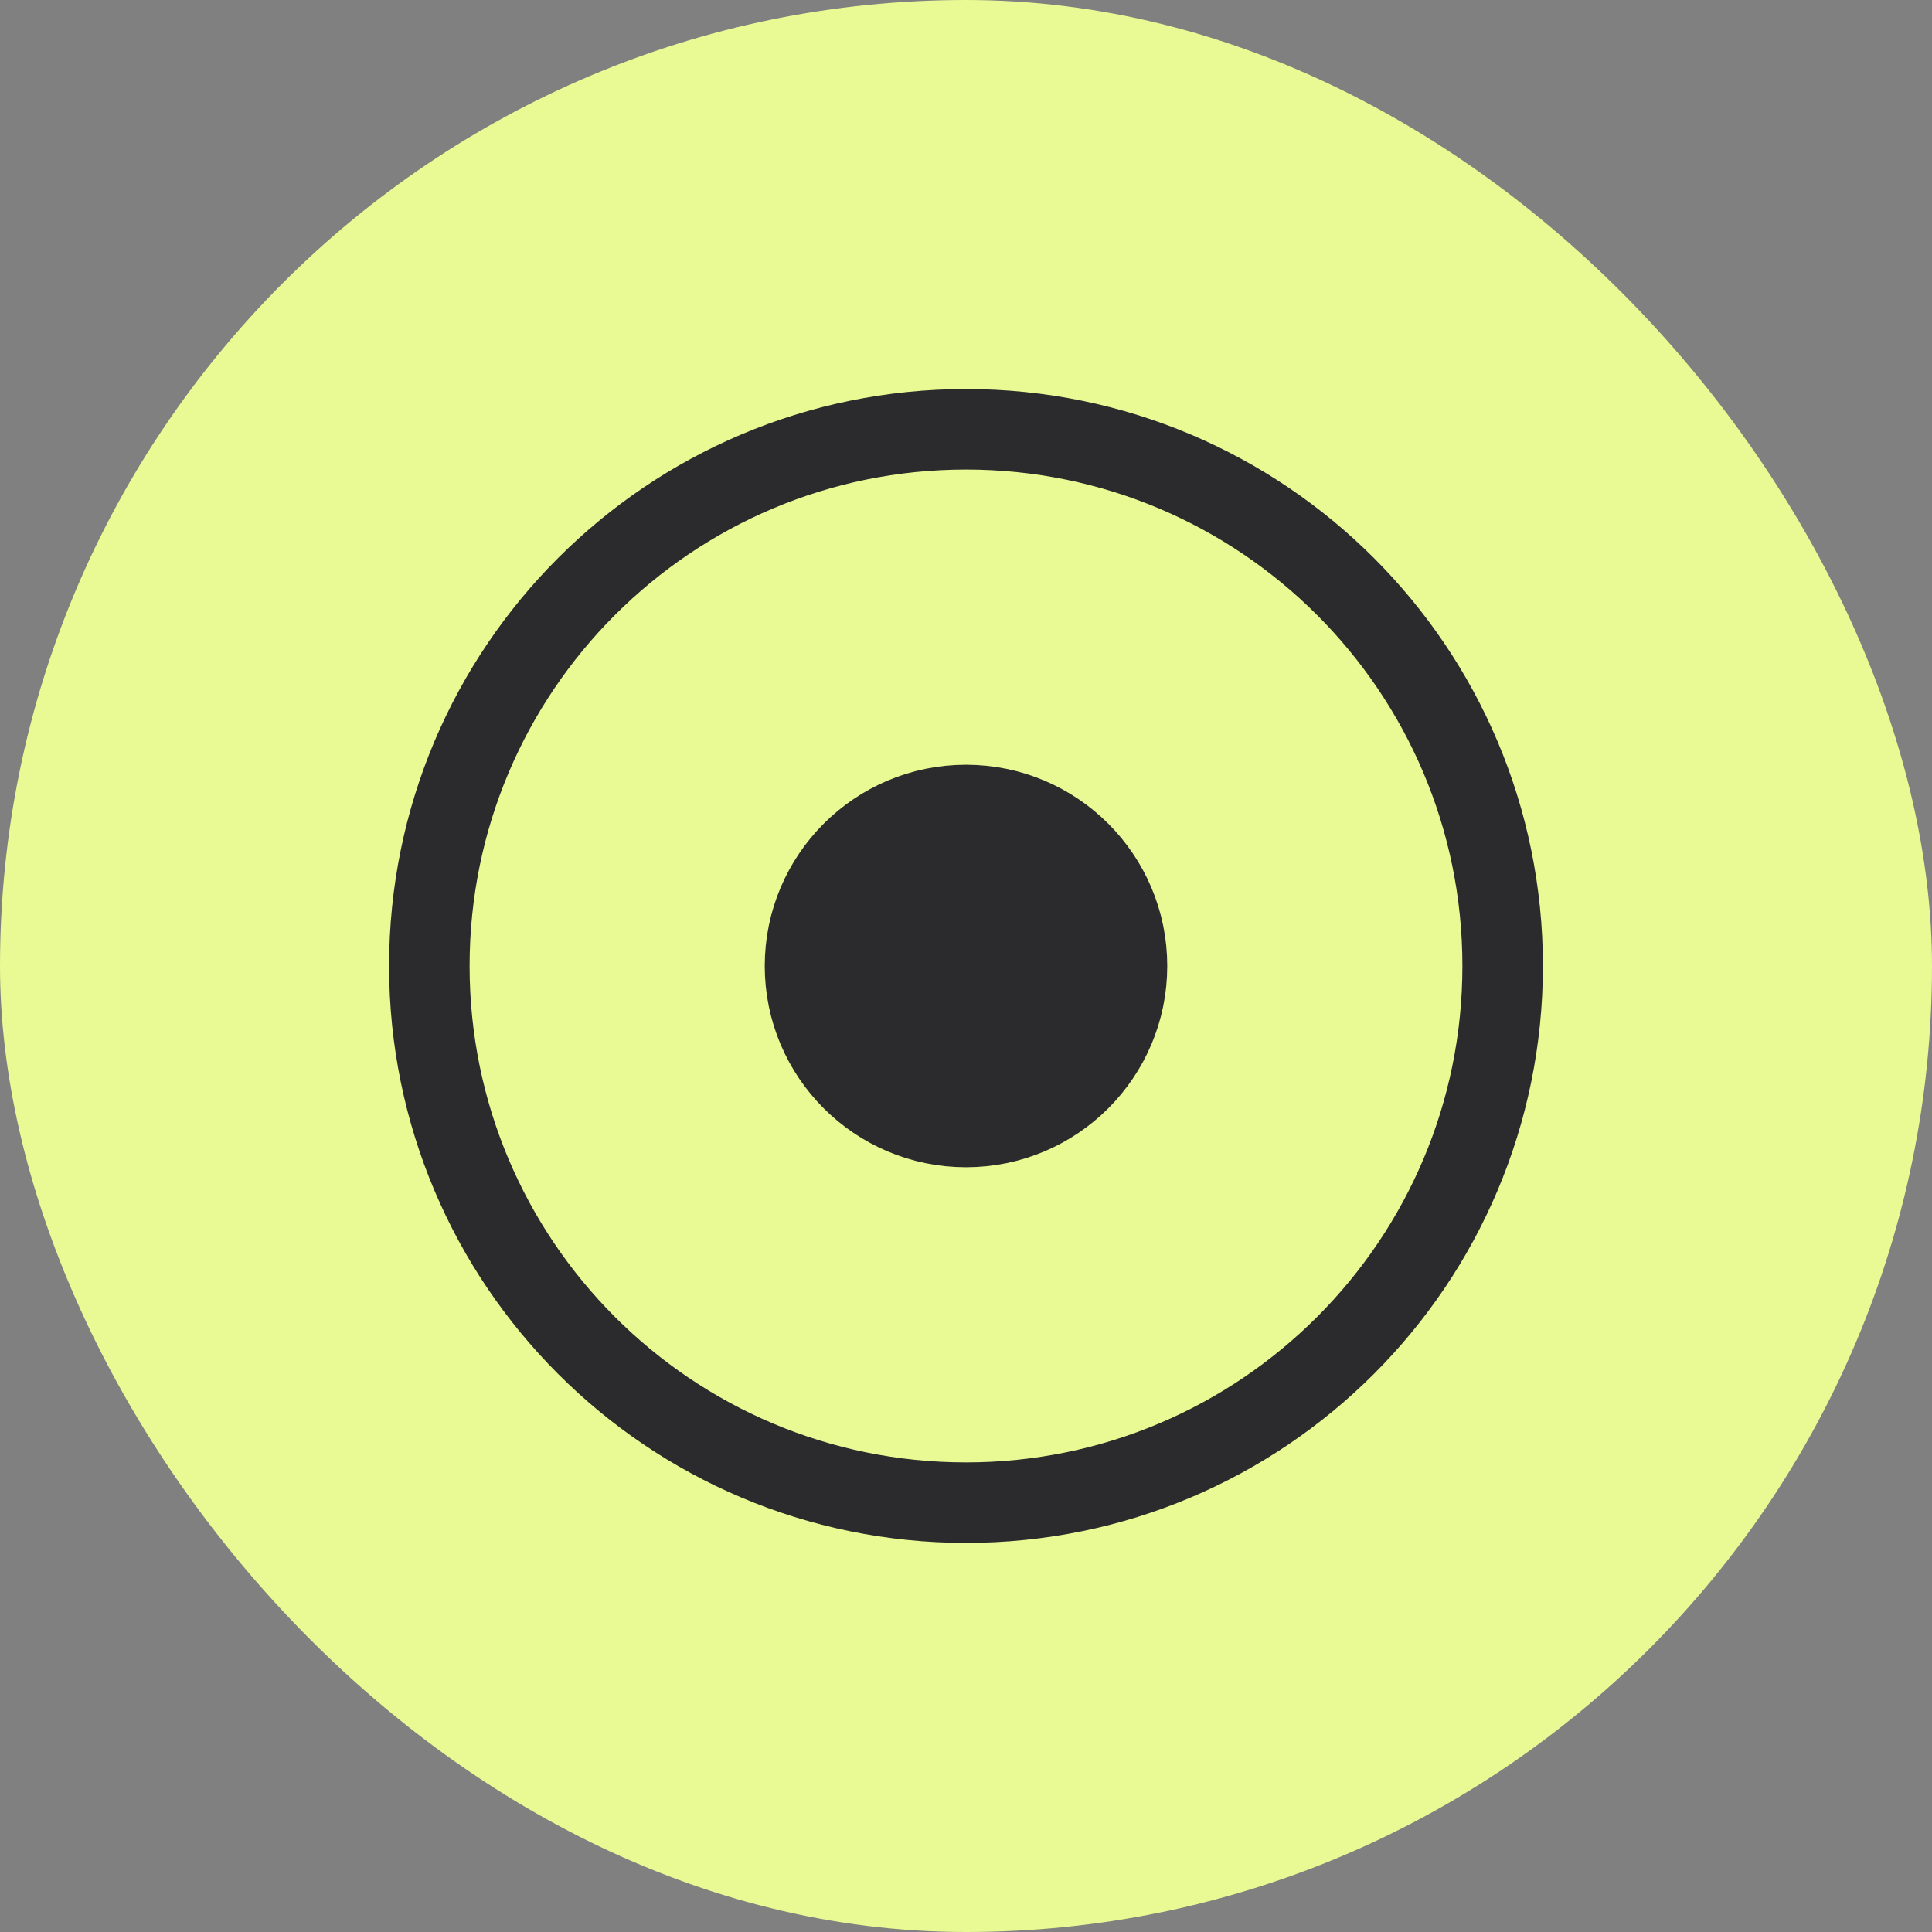 <svg width="48" height="48" viewBox="0 0 48 48" fill="none" xmlns="http://www.w3.org/2000/svg">
<rect x="0" y="0" width="48" height="48" fill="#808080" stroke="none"/>
<rect width="48" height="48" rx="24" fill="#E9F993"/>
<path d="M24 28C26.209 28 28 26.209 28 24C28 21.791 26.209 20 24 20C21.791 20 20 21.791 20 24C20 26.209 21.791 28 24 28Z" fill="#2B2B2E" stroke="#2B2B2E" stroke-width="2" stroke-linecap="round" stroke-linejoin="round"/>
<path d="M24 37.333C31.364 37.333 37.333 31.363 37.333 23.999C37.333 16.636 31.364 10.666 24 10.666C16.636 10.666 10.667 16.636 10.667 23.999C10.667 31.363 16.636 37.333 24 37.333Z" stroke="#2B2B2E" stroke-width="2" stroke-linecap="round" stroke-linejoin="round"/>
</svg>
